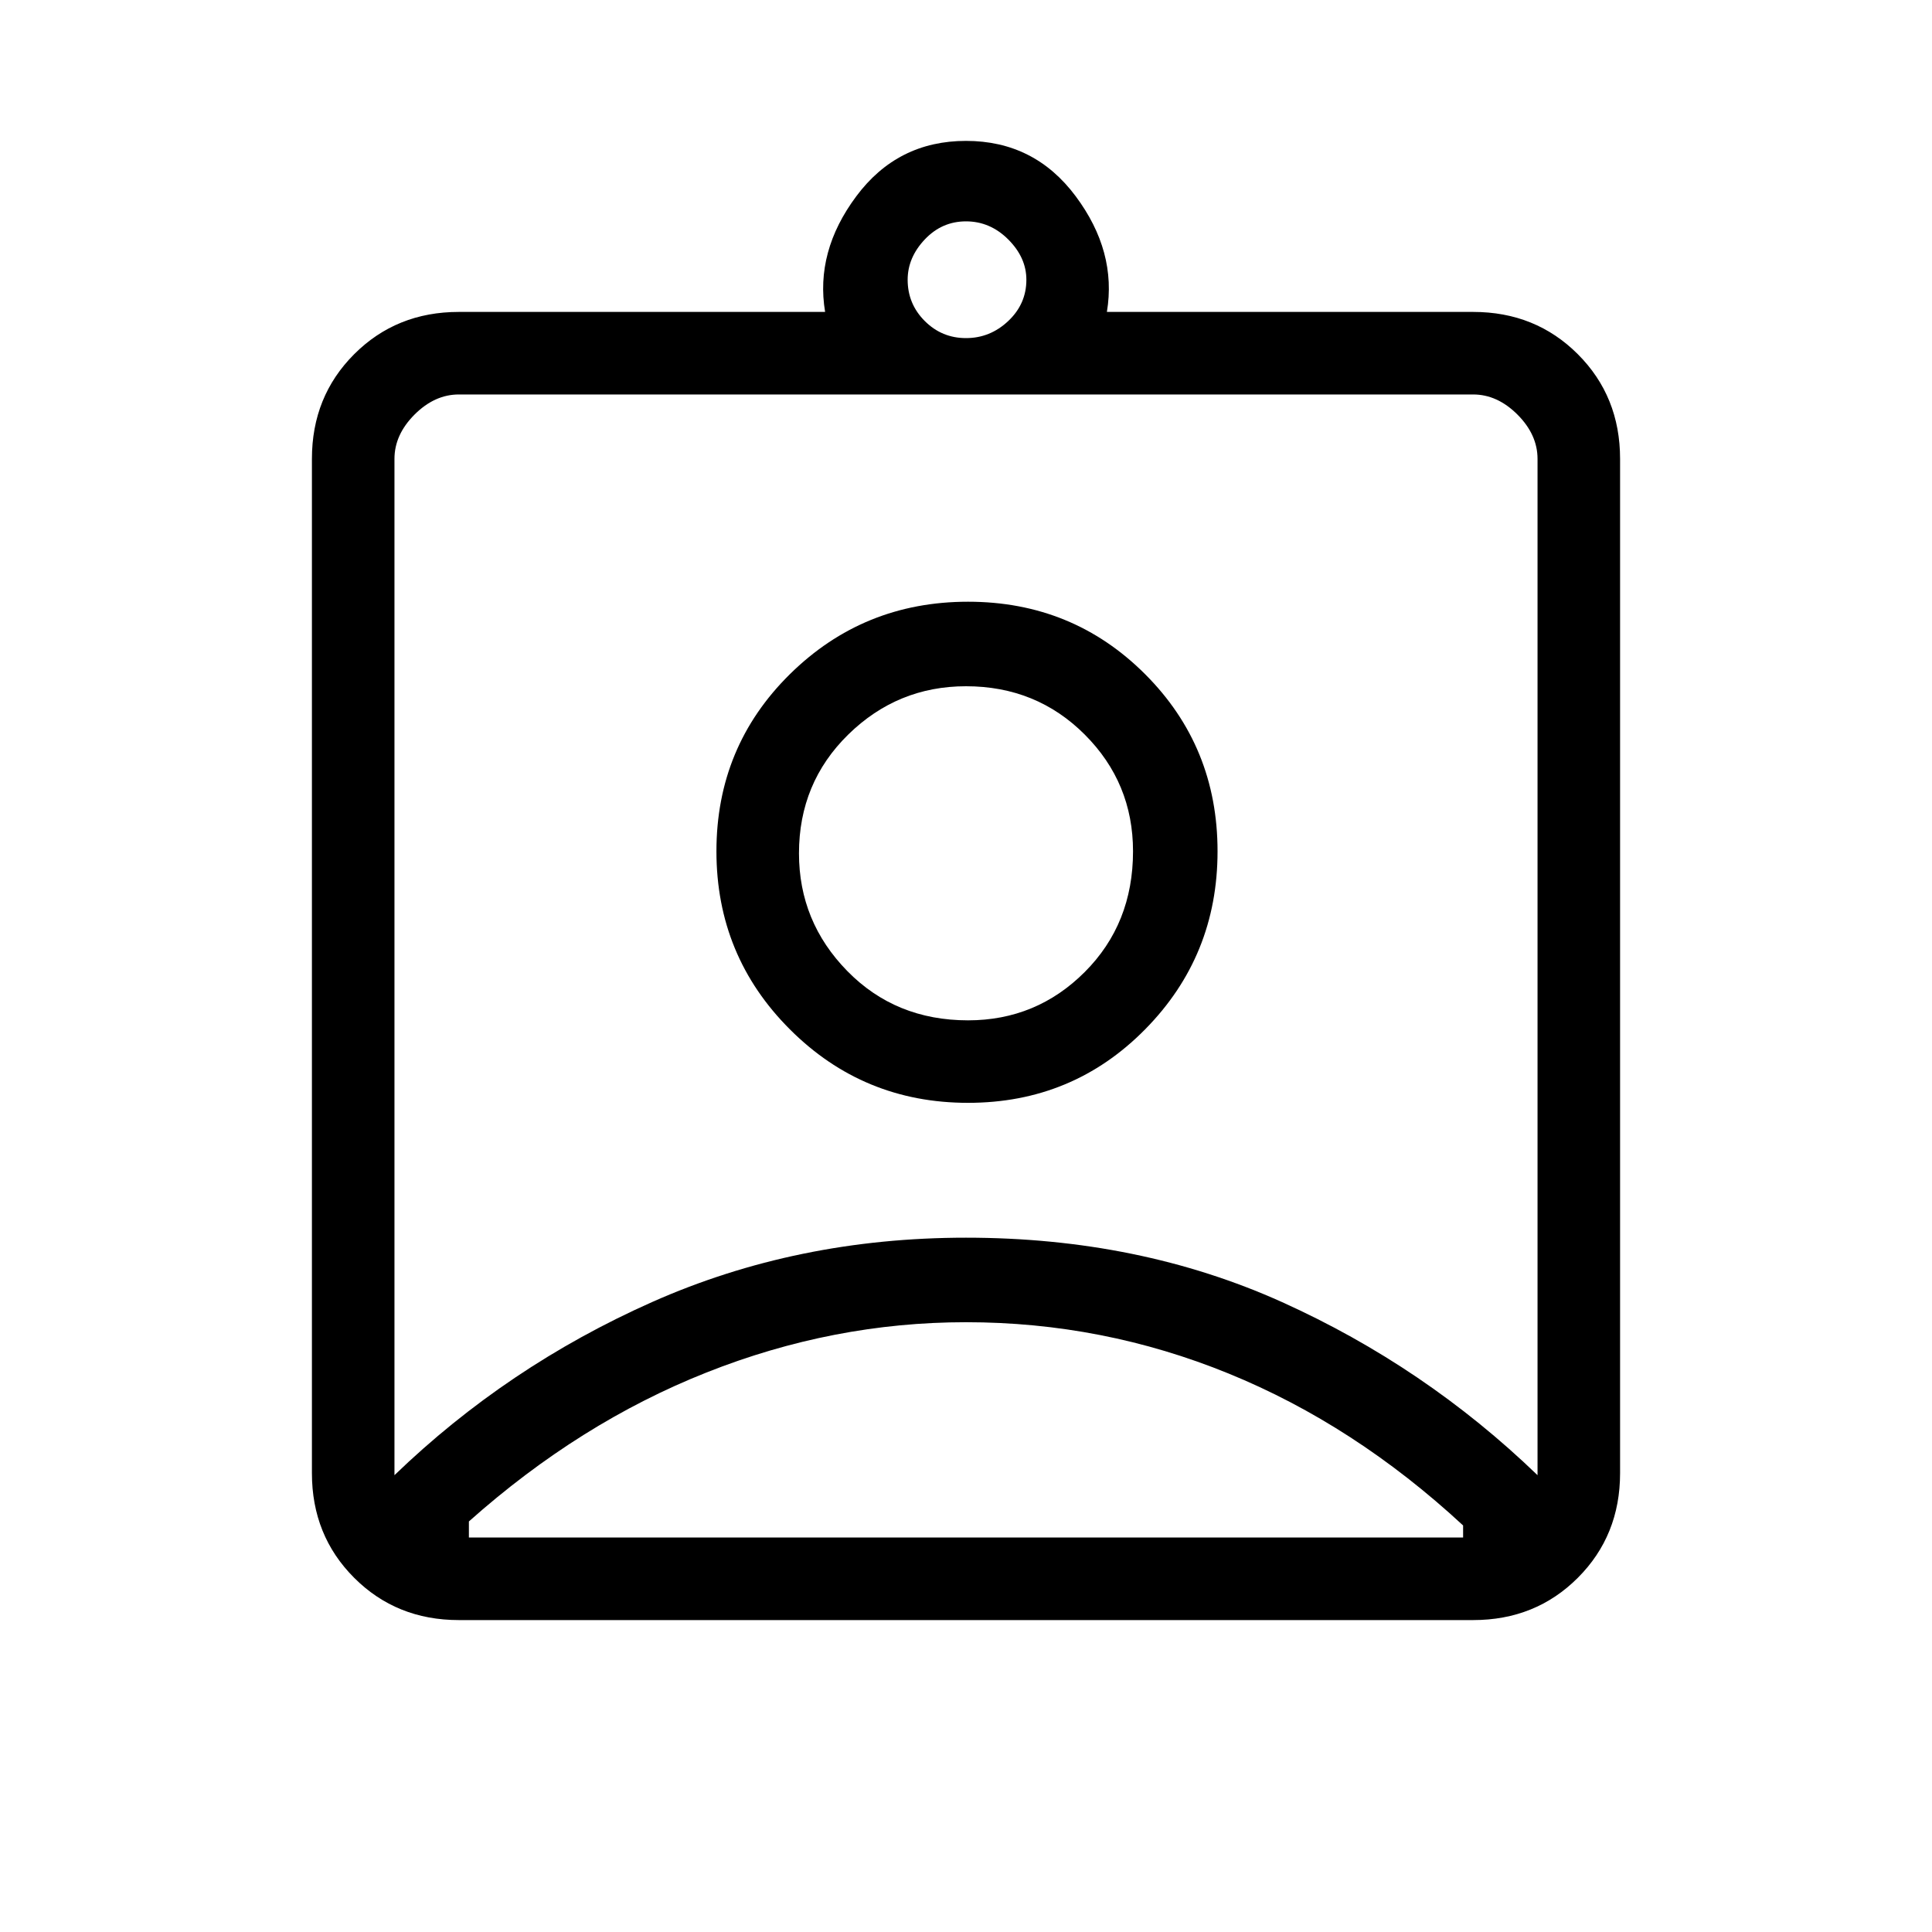 <svg xmlns="http://www.w3.org/2000/svg" height="40" width="40"><path d="M9.5 33.542q-1.292 0-2.167-.875-.875-.875-.875-2.167v-21q0-1.292.875-2.167.875-.875 2.167-.875h7.583q-.208-1.25.646-2.395.854-1.146 2.271-1.146 1.417 0 2.271 1.146.854 1.145.646 2.395H30.5q1.292 0 2.167.875.875.875.875 2.167v21q0 1.292-.875 2.167-.875.875-2.167.875ZM20 7q.5 0 .875-.354t.375-.854q0-.459-.375-.834-.375-.375-.875-.375t-.854.375q-.354.375-.354.834 0 .5.354.854T20 7ZM8.167 30.542q2.333-2.25 5.333-3.584 3-1.333 6.5-1.333 3.583 0 6.542 1.333 2.958 1.334 5.291 3.584V9.5q0-.5-.416-.917-.417-.416-.917-.416h-21q-.5 0-.917.416-.416.417-.416.917Zm11.875-7.709q2.166 0 3.666-1.521 1.5-1.52 1.5-3.687t-1.5-3.667q-1.5-1.5-3.666-1.5-2.167 0-3.688 1.5-1.521 1.5-1.521 3.667t1.521 3.687q1.521 1.521 3.688 1.521Zm-10.334 9h20.584v-.25q-2.25-2.083-4.854-3.145-2.605-1.063-5.438-1.063-2.75 0-5.375 1.042Q12 29.458 9.708 31.5V31.833Zm10.334-10.708q-1.5 0-2.5-1.021t-1-2.437q0-1.459 1.02-2.459 1.021-1 2.438-1 1.458 0 2.458 1 1 1 1 2.417 0 1.5-1 2.5t-2.416 1ZM20 19.333Z"/></svg>